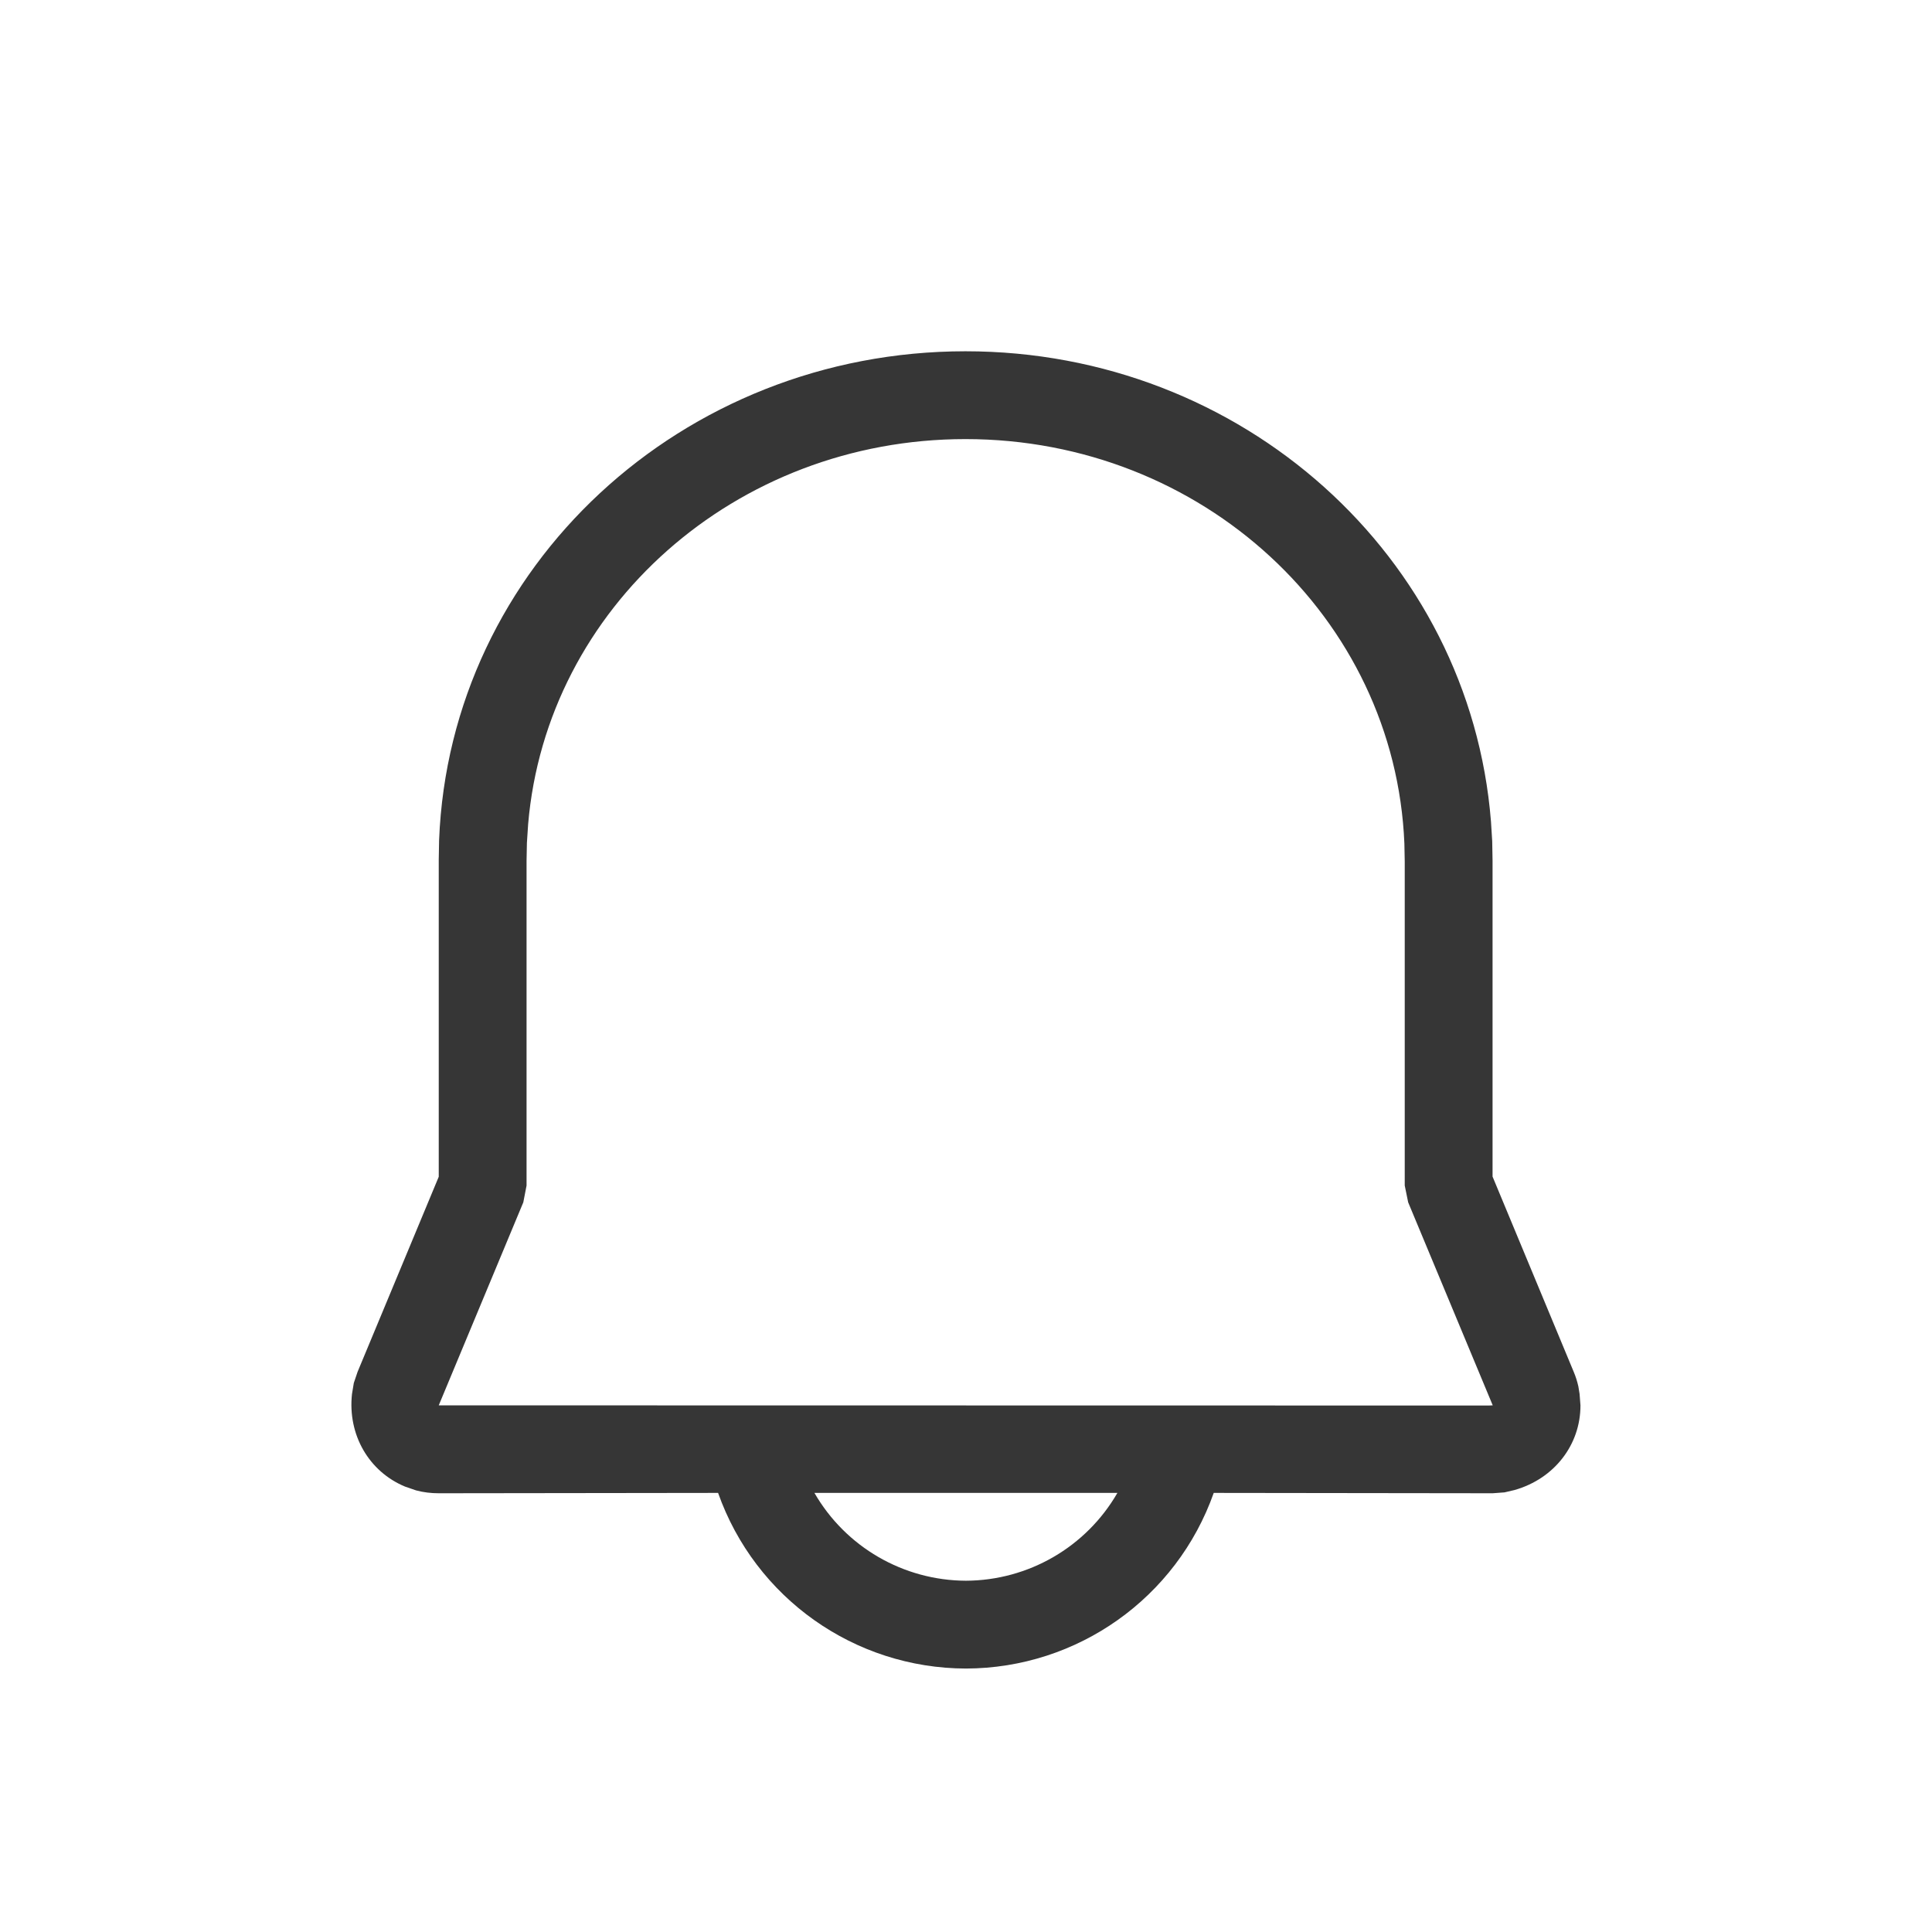 <?xml version="1.0" encoding="UTF-8" standalone="no"?>
<svg
   width="22"
   height="22"
   version="1.1"
   viewBox="0 0 22 22"
   id="svg1"
   sodipodi:docname="org.gnome.Settings-notifications-symbolic.svg"
   inkscape:version="1.4.2 (ebf0e940d0, 2025-05-08)"
   xmlns:inkscape="http://www.inkscape.org/namespaces/inkscape"
   xmlns:sodipodi="http://sodipodi.sourceforge.net/DTD/sodipodi-0.dtd"
   xmlns="http://www.w3.org/2000/svg"
   xmlns:svg="http://www.w3.org/2000/svg">
  <defs
     id="defs1">
    <style
       id="current-color-scheme"
       type="text/css">
        .ColorScheme-Text { color:#363636; }
     </style>
  </defs>
  <sodipodi:namedview
     id="namedview1"
     pagecolor="#ffffff"
     bordercolor="#000000"
     borderopacity="0.25"
     inkscape:showpageshadow="2"
     inkscape:pageopacity="0.0"
     inkscape:pagecheckerboard="0"
     inkscape:deskcolor="#d1d1d1"
     inkscape:zoom="36.181818"
     inkscape:cx="10.986181"
     inkscape:cy="11"
     inkscape:window-width="1920"
     inkscape:window-height="1011"
     inkscape:window-x="0"
     inkscape:window-y="0"
     inkscape:window-maximized="1"
     inkscape:current-layer="svg1" />
  <path
     id="path1"
     style="fill:currentColor"
     class="ColorScheme-Text"
     d="M 10.994,4 C 7.767,4 5.122,6.451 5,9.568 l -0.004,0.225 v 3.607 L 4.072,15.621 4.029,15.748 4.008,15.875 c -0.05,0.464 0.193,0.882 0.604,1.053 l 0.125,0.043 c 0.085,0.023 0.172,0.033 0.26,0.033 L 8.177,17 c 0.423,1.197 1.553,1.997 2.822,2 1.269,-0.003 2.399,-0.803 2.822,-2 l 3.176,0.004 0.135,-0.01 0.115,-0.027 c 0.453,-0.129 0.75,-0.515 0.75,-0.963 l -0.01,-0.131 -0.014,-0.086 c -0.013,-0.057 -0.03,-0.112 -0.053,-0.166 L 16.996,13.398 V 9.803 l -0.004,-0.225 -0.014,-0.223 C 16.738,6.335 14.143,4 10.994,4 Z m 0,1 c 2.697,0 4.893,2.034 4.998,4.607 l 0.004,0.205 V 13.5 l 0.039,0.191 0.963,2.312 -0.045,0.002 -11.957,-0.002 0.963,-2.312 L 5.996,13.5 V 9.803 l 0.004,-0.205 0.014,-0.213 C 6.223,6.923 8.371,5 10.994,5 Z M 9.275,17 h 3.449 c -0.356,0.617 -1.013,0.997 -1.725,1 -0.712,-0.003 -1.369,-0.383 -1.725,-1 z" />
</svg>
